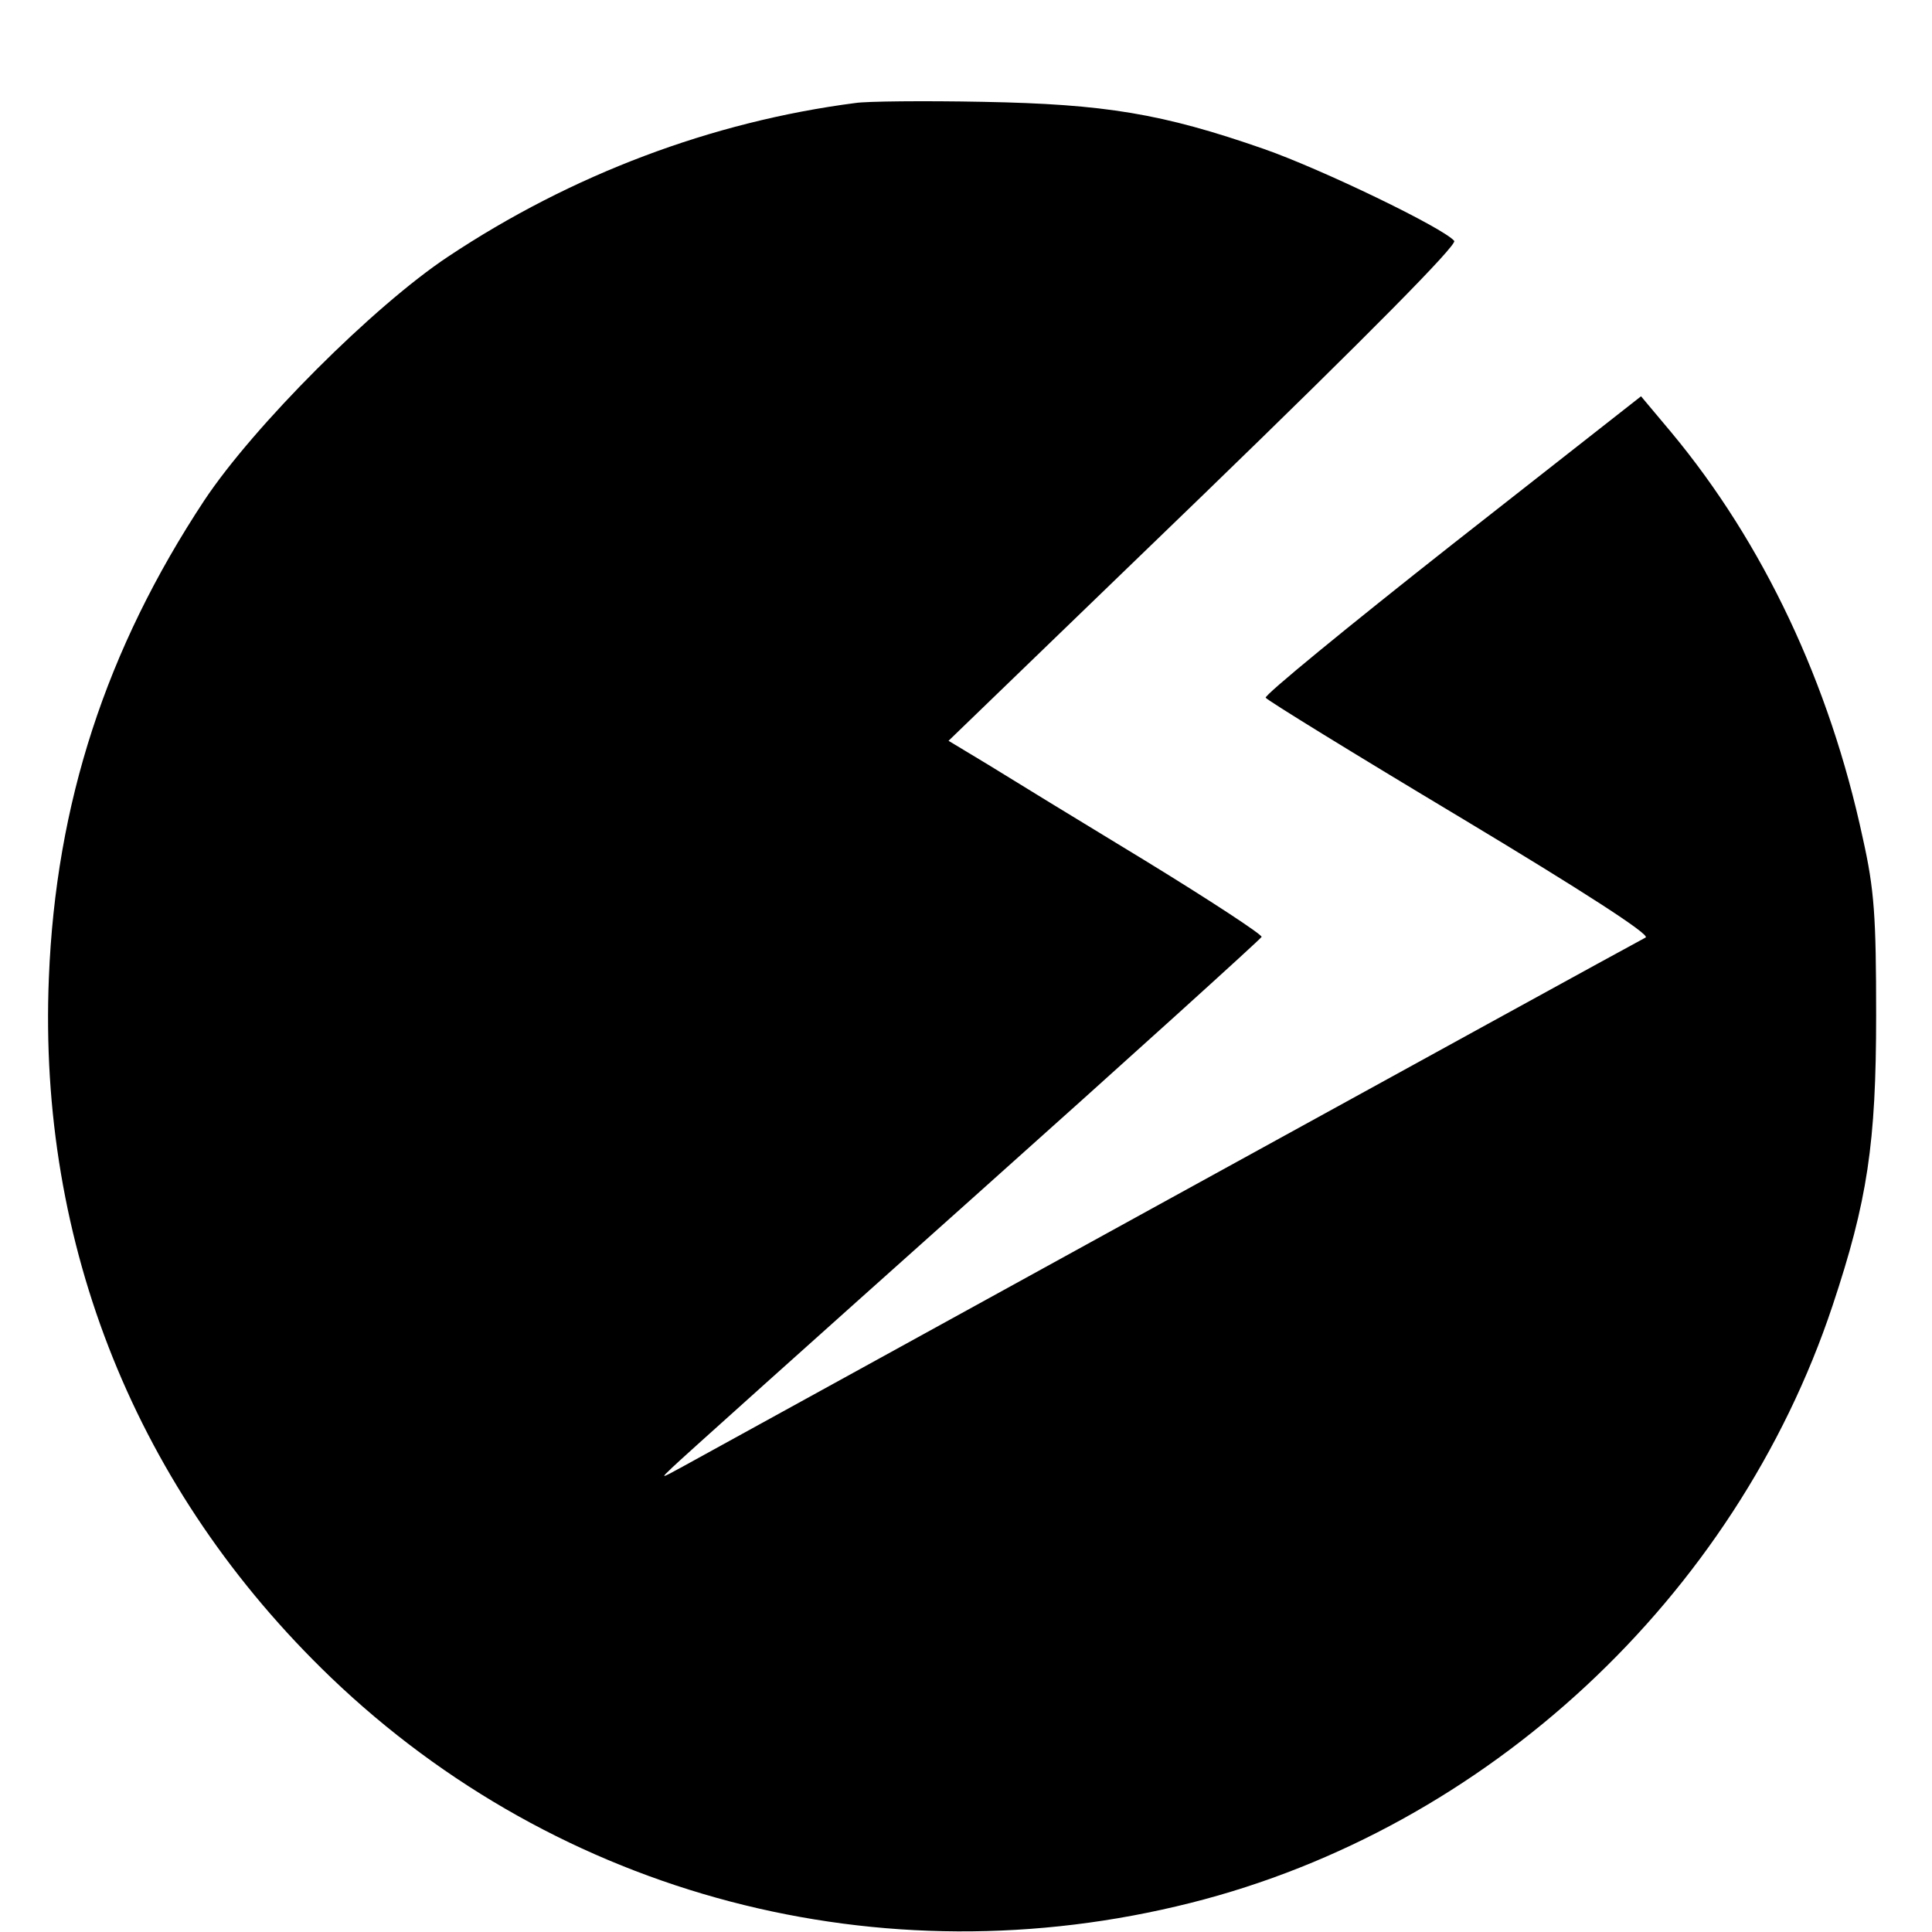 <?xml version="1.0" standalone="no"?>
<!DOCTYPE svg PUBLIC "-//W3C//DTD SVG 20010904//EN"
 "http://www.w3.org/TR/2001/REC-SVG-20010904/DTD/svg10.dtd">
<svg version="1.0" xmlns="http://www.w3.org/2000/svg"
 width="332pt" height="332pt" viewBox="0 0 332 332"
 preserveAspectRatio="xMidYMid meet">
<g transform="translate(0,332) scale(0.1,-0.1)"
fill="#000000" stroke="none">
<path d="M1470 3143 c-247 -32 -488 -123 -700 -264 -128 -85 -334 -291 -419
-419 -169 -256 -255 -521 -267 -820 -19 -460 151 -882 484 -1202 393 -377 946
-522 1478 -388 509 128 936 525 1103 1026 60 180 75 279 75 499 0 170 -3 216
-23 305 -57 266 -171 507 -329 697 l-52 62 -325 -255 c-179 -141 -323 -259
-320 -263 2 -4 153 -97 335 -206 208 -125 326 -201 318 -206 -44 -23 -1629
-895 -1658 -911 -35 -19 -35 -19 -15 0 11 11 243 219 515 462 272 243 496 446
498 450 1 4 -89 63 -200 131 -112 68 -233 142 -270 165 l-68 41 439 424 c284
275 435 428 430 435 -18 22 -227 123 -327 158 -175 61 -273 77 -482 81 -102 2
-201 1 -220 -2z"/>
</g>
</svg>
